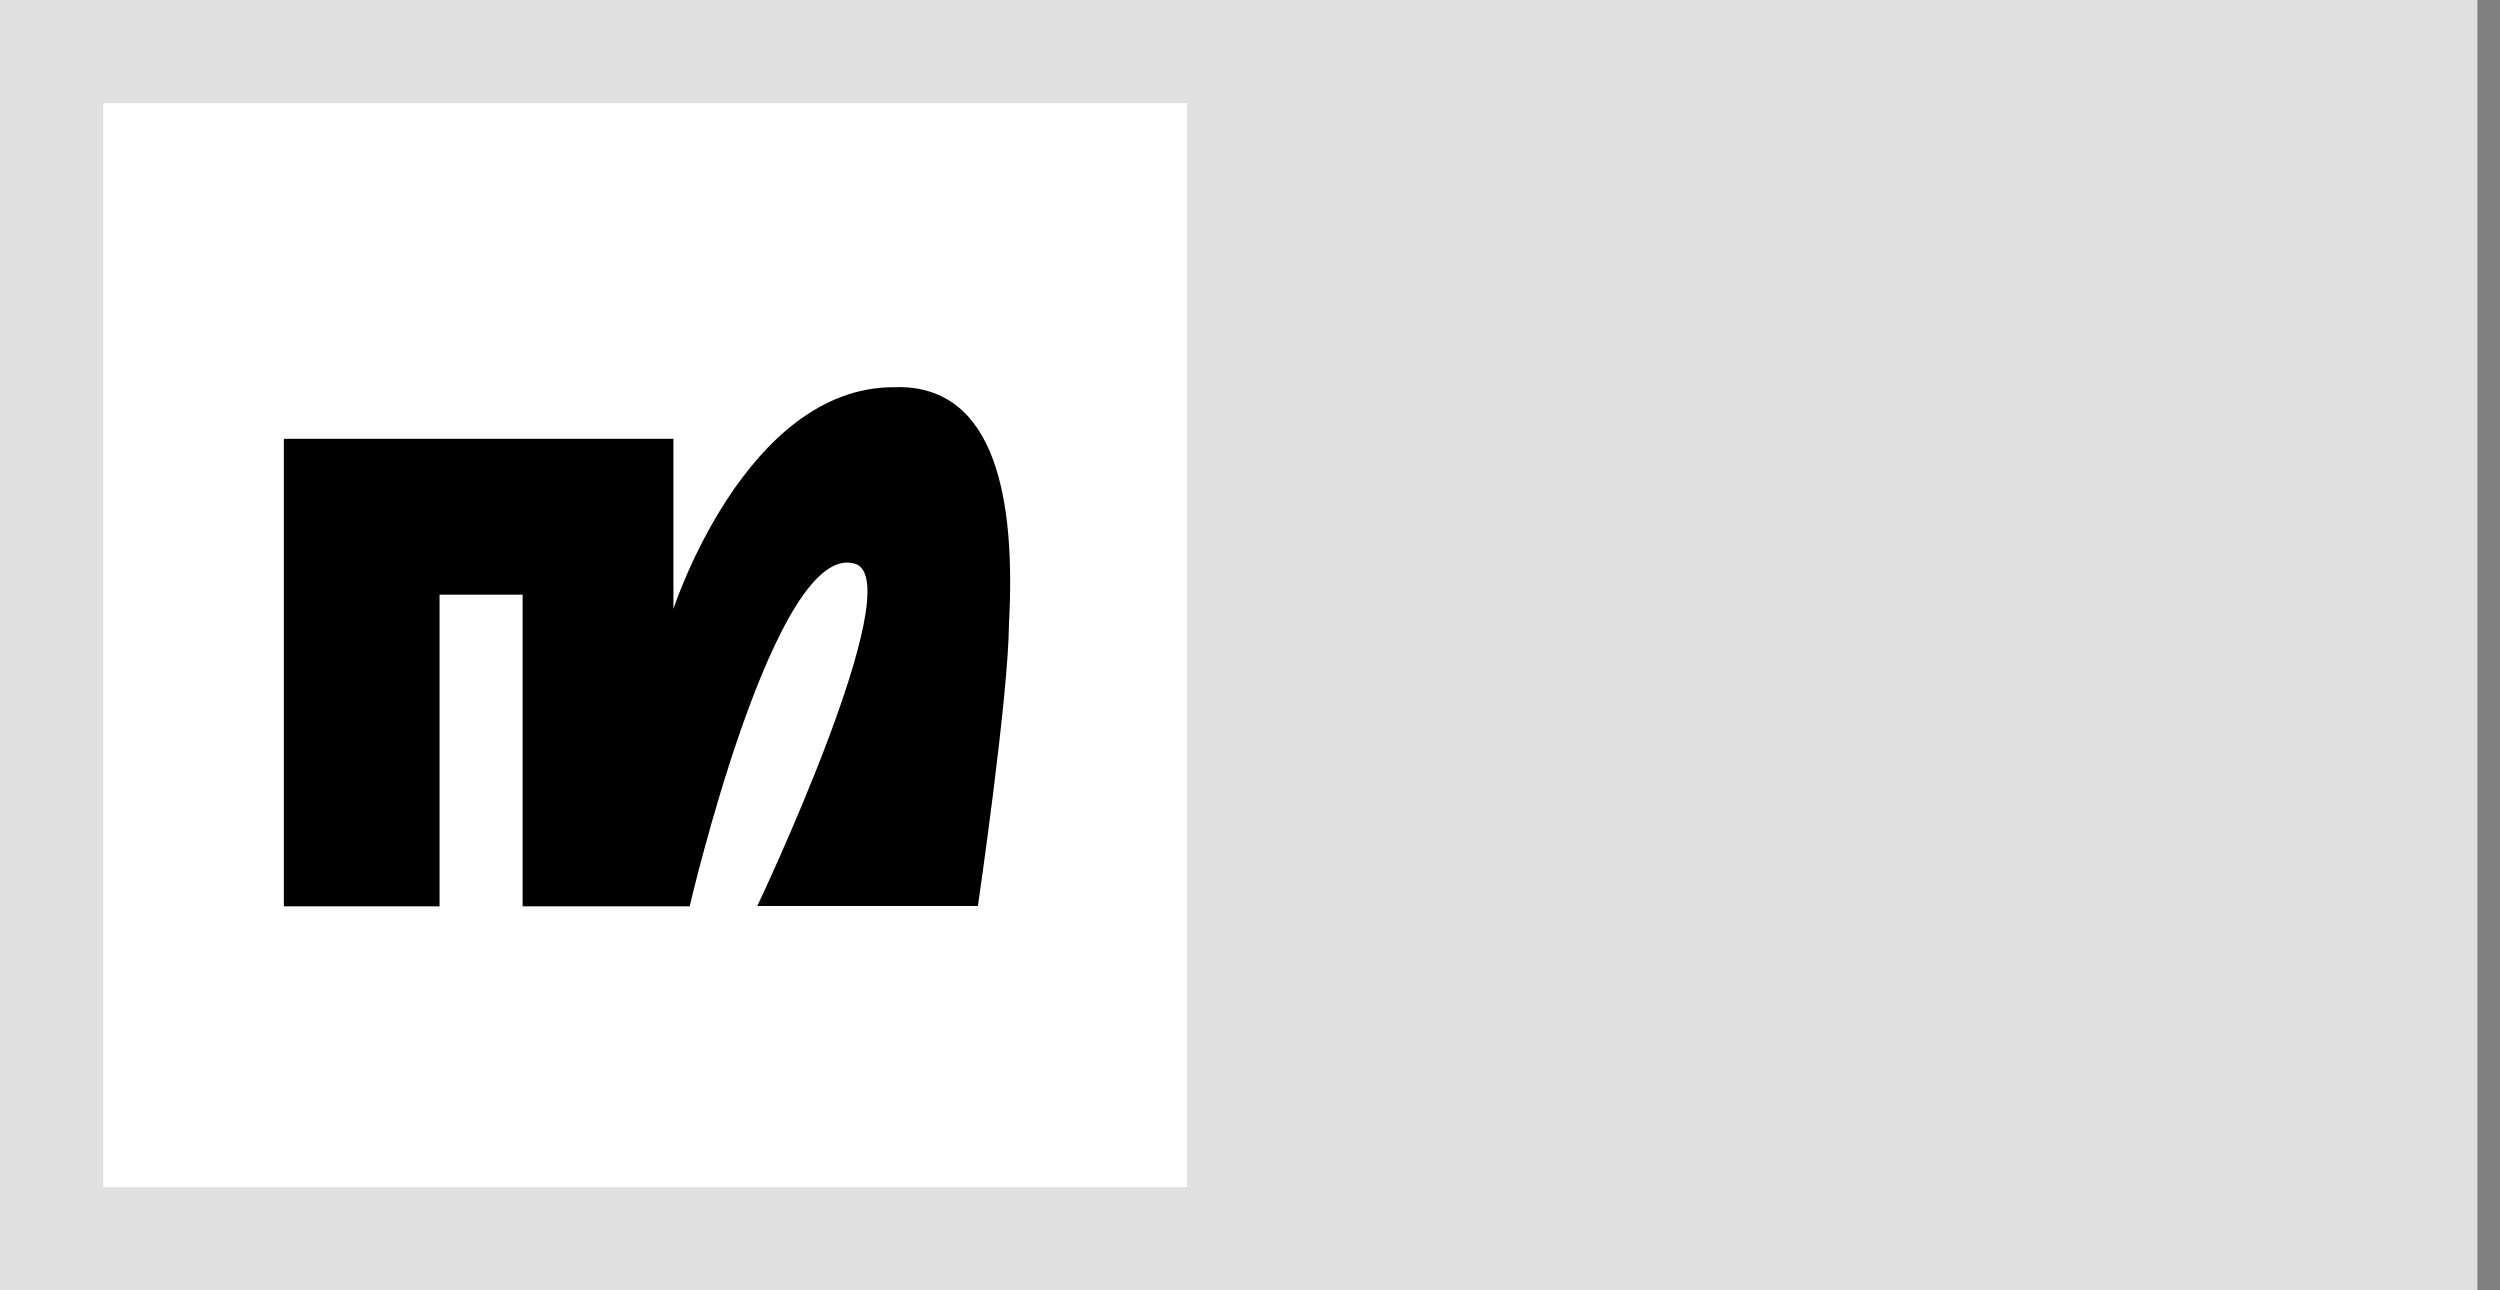 <svg width="62" height="32" viewBox="0 0 62 32" fill="none" xmlns="http://www.w3.org/2000/svg">
<rect x="0" y="0" width="62" height="32" fill="#808080" stroke="none"/>
<rect width="61.44" height="32" fill="#E0E0E0"/>
<rect width="26.88" height="26.88" transform="translate(2.56 2.56)" fill="white"/>
<path d="M22.286 9.603H22.162C18.487 9.603 16.701 15.101 16.701 15.101V10.882H7.04V22.477H10.901V14.747H12.961V22.477H17.104C17.104 22.477 19.233 13.301 21.225 13.988C22.568 14.491 18.781 22.469 18.781 22.469H24.252C24.252 22.469 25.011 17.273 25.022 15.475C25.19 12.421 24.709 9.6 22.283 9.6" fill="black"/>
</svg>
